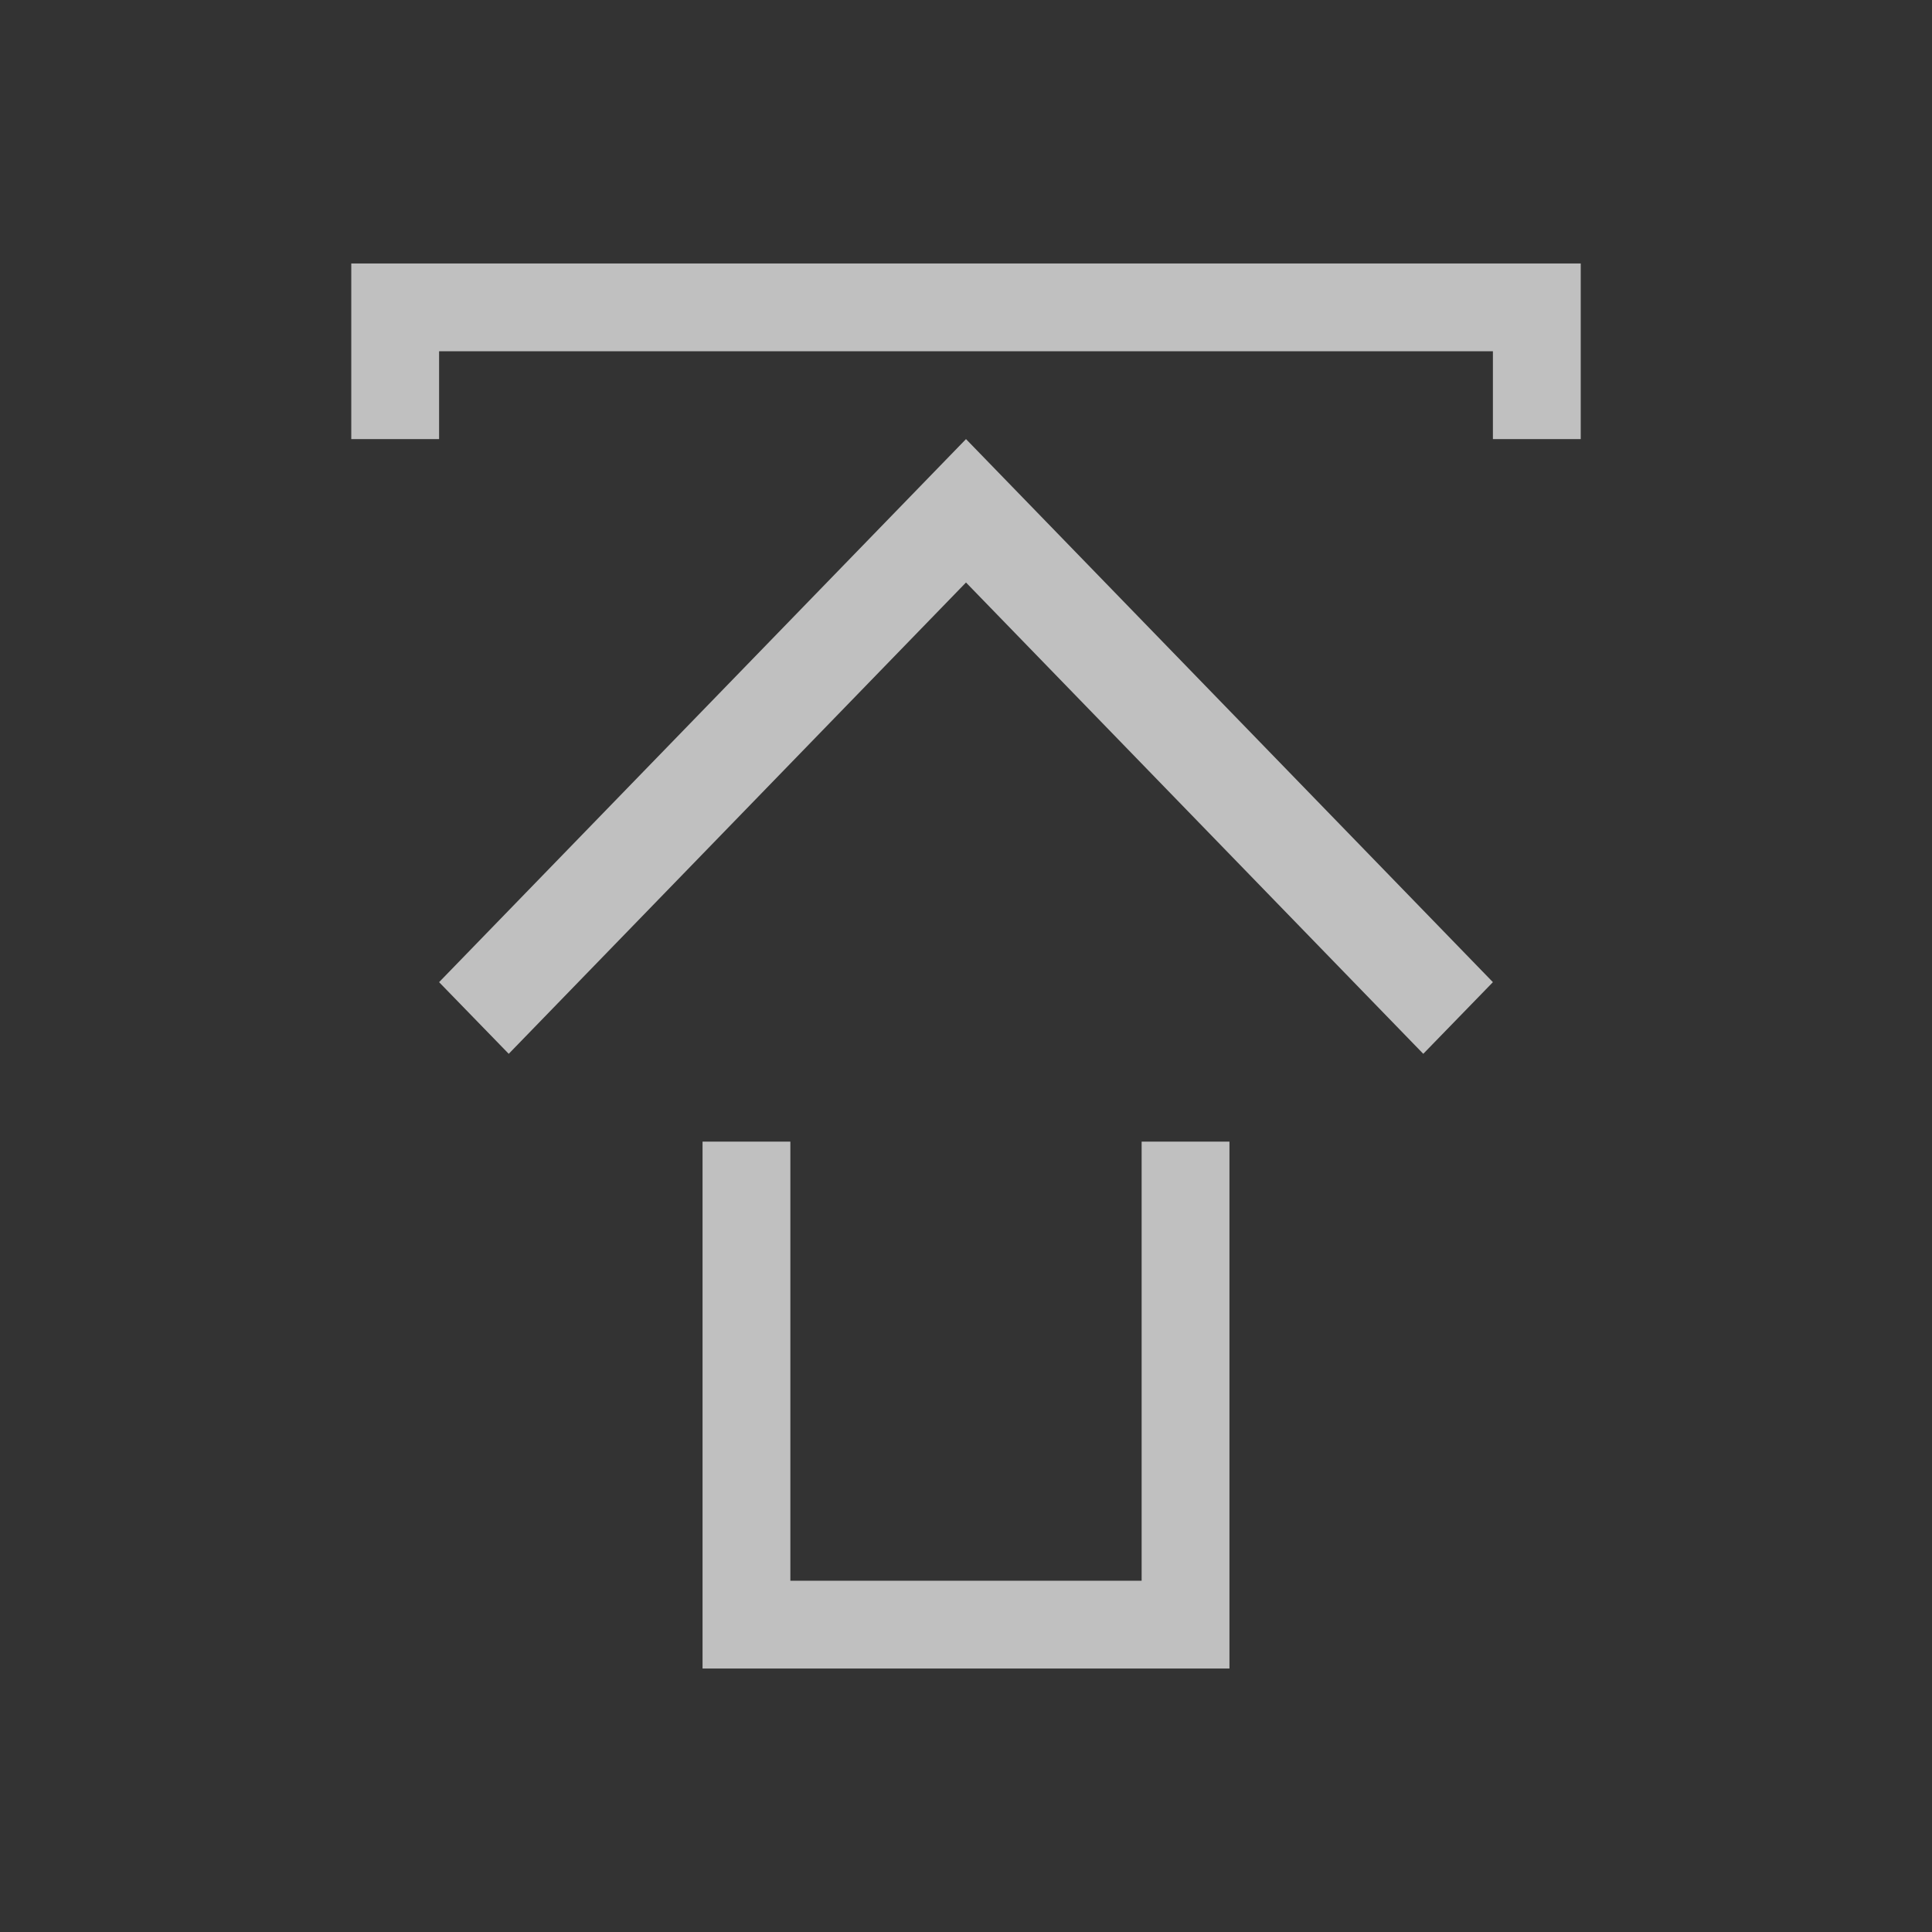 <svg xmlns="http://www.w3.org/2000/svg" viewBox="0 0 22 22">
    <rect x="0" y="0" width="22" height="22" fill="#333333" stroke="none"/>
    <path d="M4 3v2h1V4h12v1h1V3H4zm7 2-6 6.184.793.816L11 6.633 16.207 12l.793-.816L11 5zm-3 8v6h6v-6h-1v5H9v-5H8z" style="fill:currentColor;fill-opacity:1;stroke:none;color:#fdfdfd;opacity:.7"/>
</svg>
